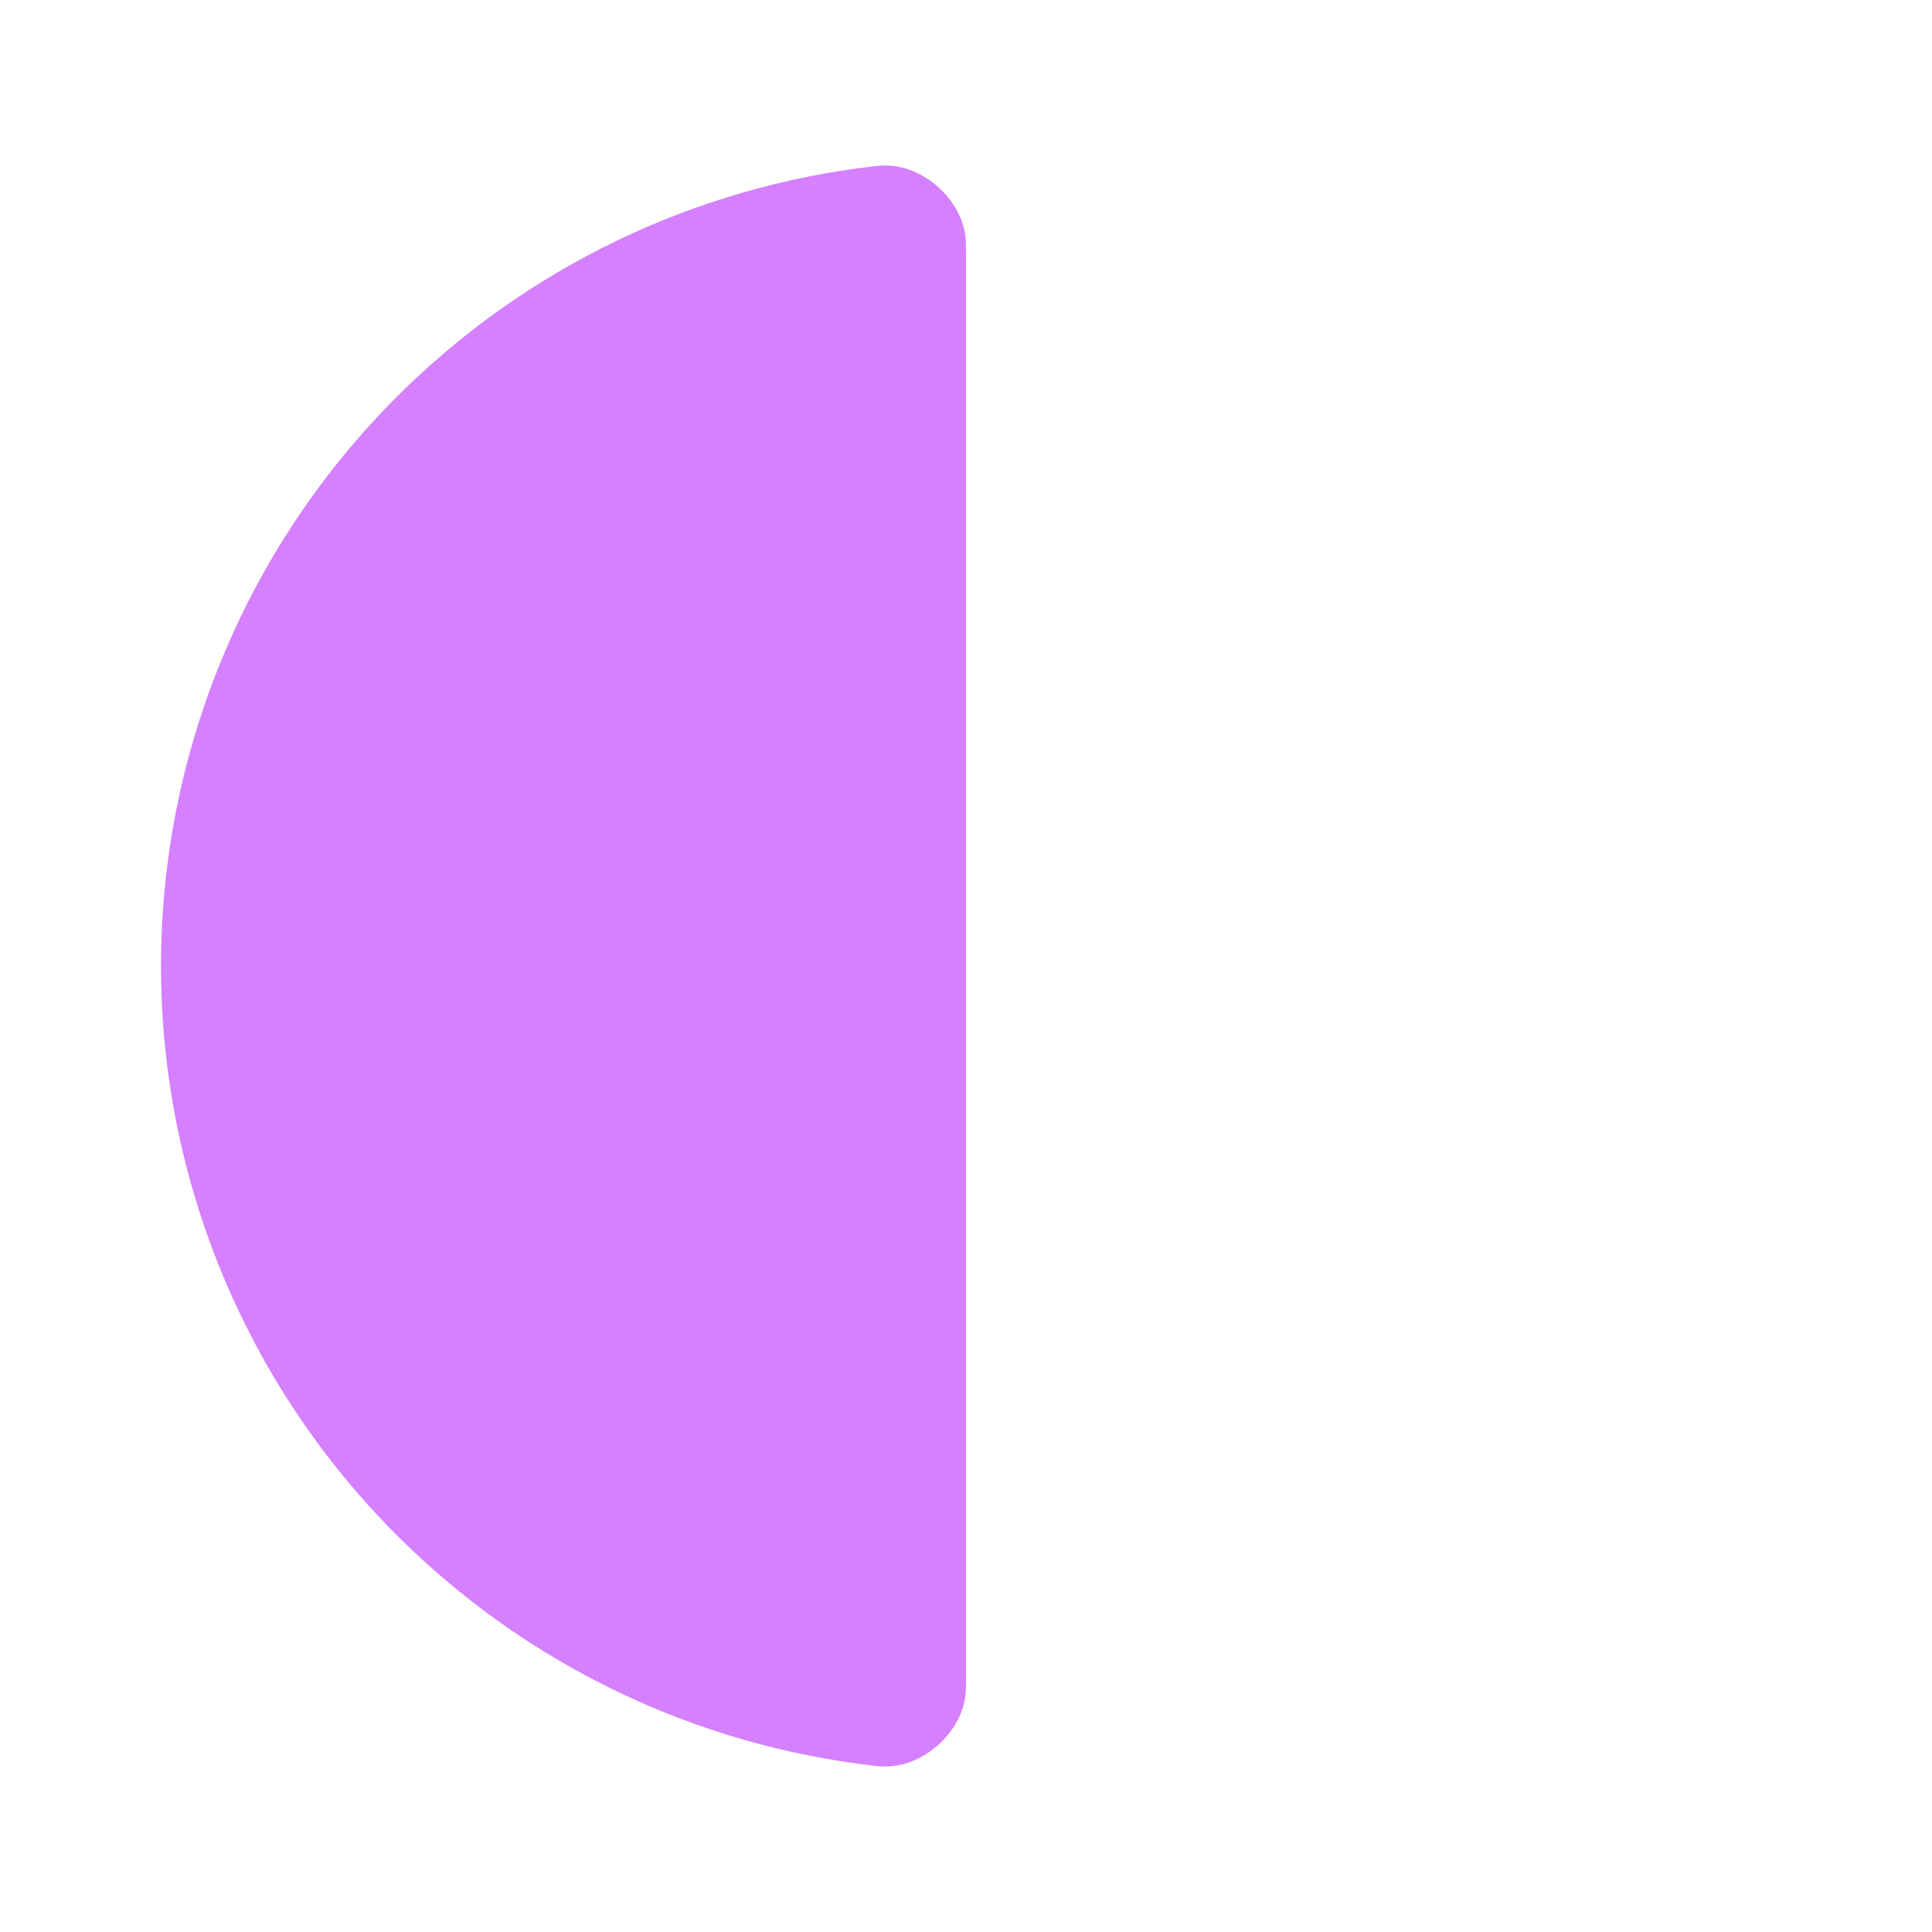 <svg width="24" height="24" viewBox="0 0 24 24" fill="none" xmlns="http://www.w3.org/2000/svg">
<path d="M12 20.85C12 20.955 12 21.008 11.992 21.07C11.934 21.529 11.474 21.939 11.011 21.944C10.948 21.945 10.916 21.941 10.852 21.934C8.623 21.677 6.532 20.674 4.929 19.071C3.054 17.196 2 14.652 2 12C2 9.348 3.054 6.804 4.929 4.929C6.532 3.326 8.623 2.324 10.852 2.066C10.916 2.059 10.948 2.055 11.011 2.056C11.474 2.061 11.934 2.471 11.992 2.93C12 2.992 12 3.045 12 3.15L12 12L12 20.85Z" fill="#D580FF"/>
</svg>
